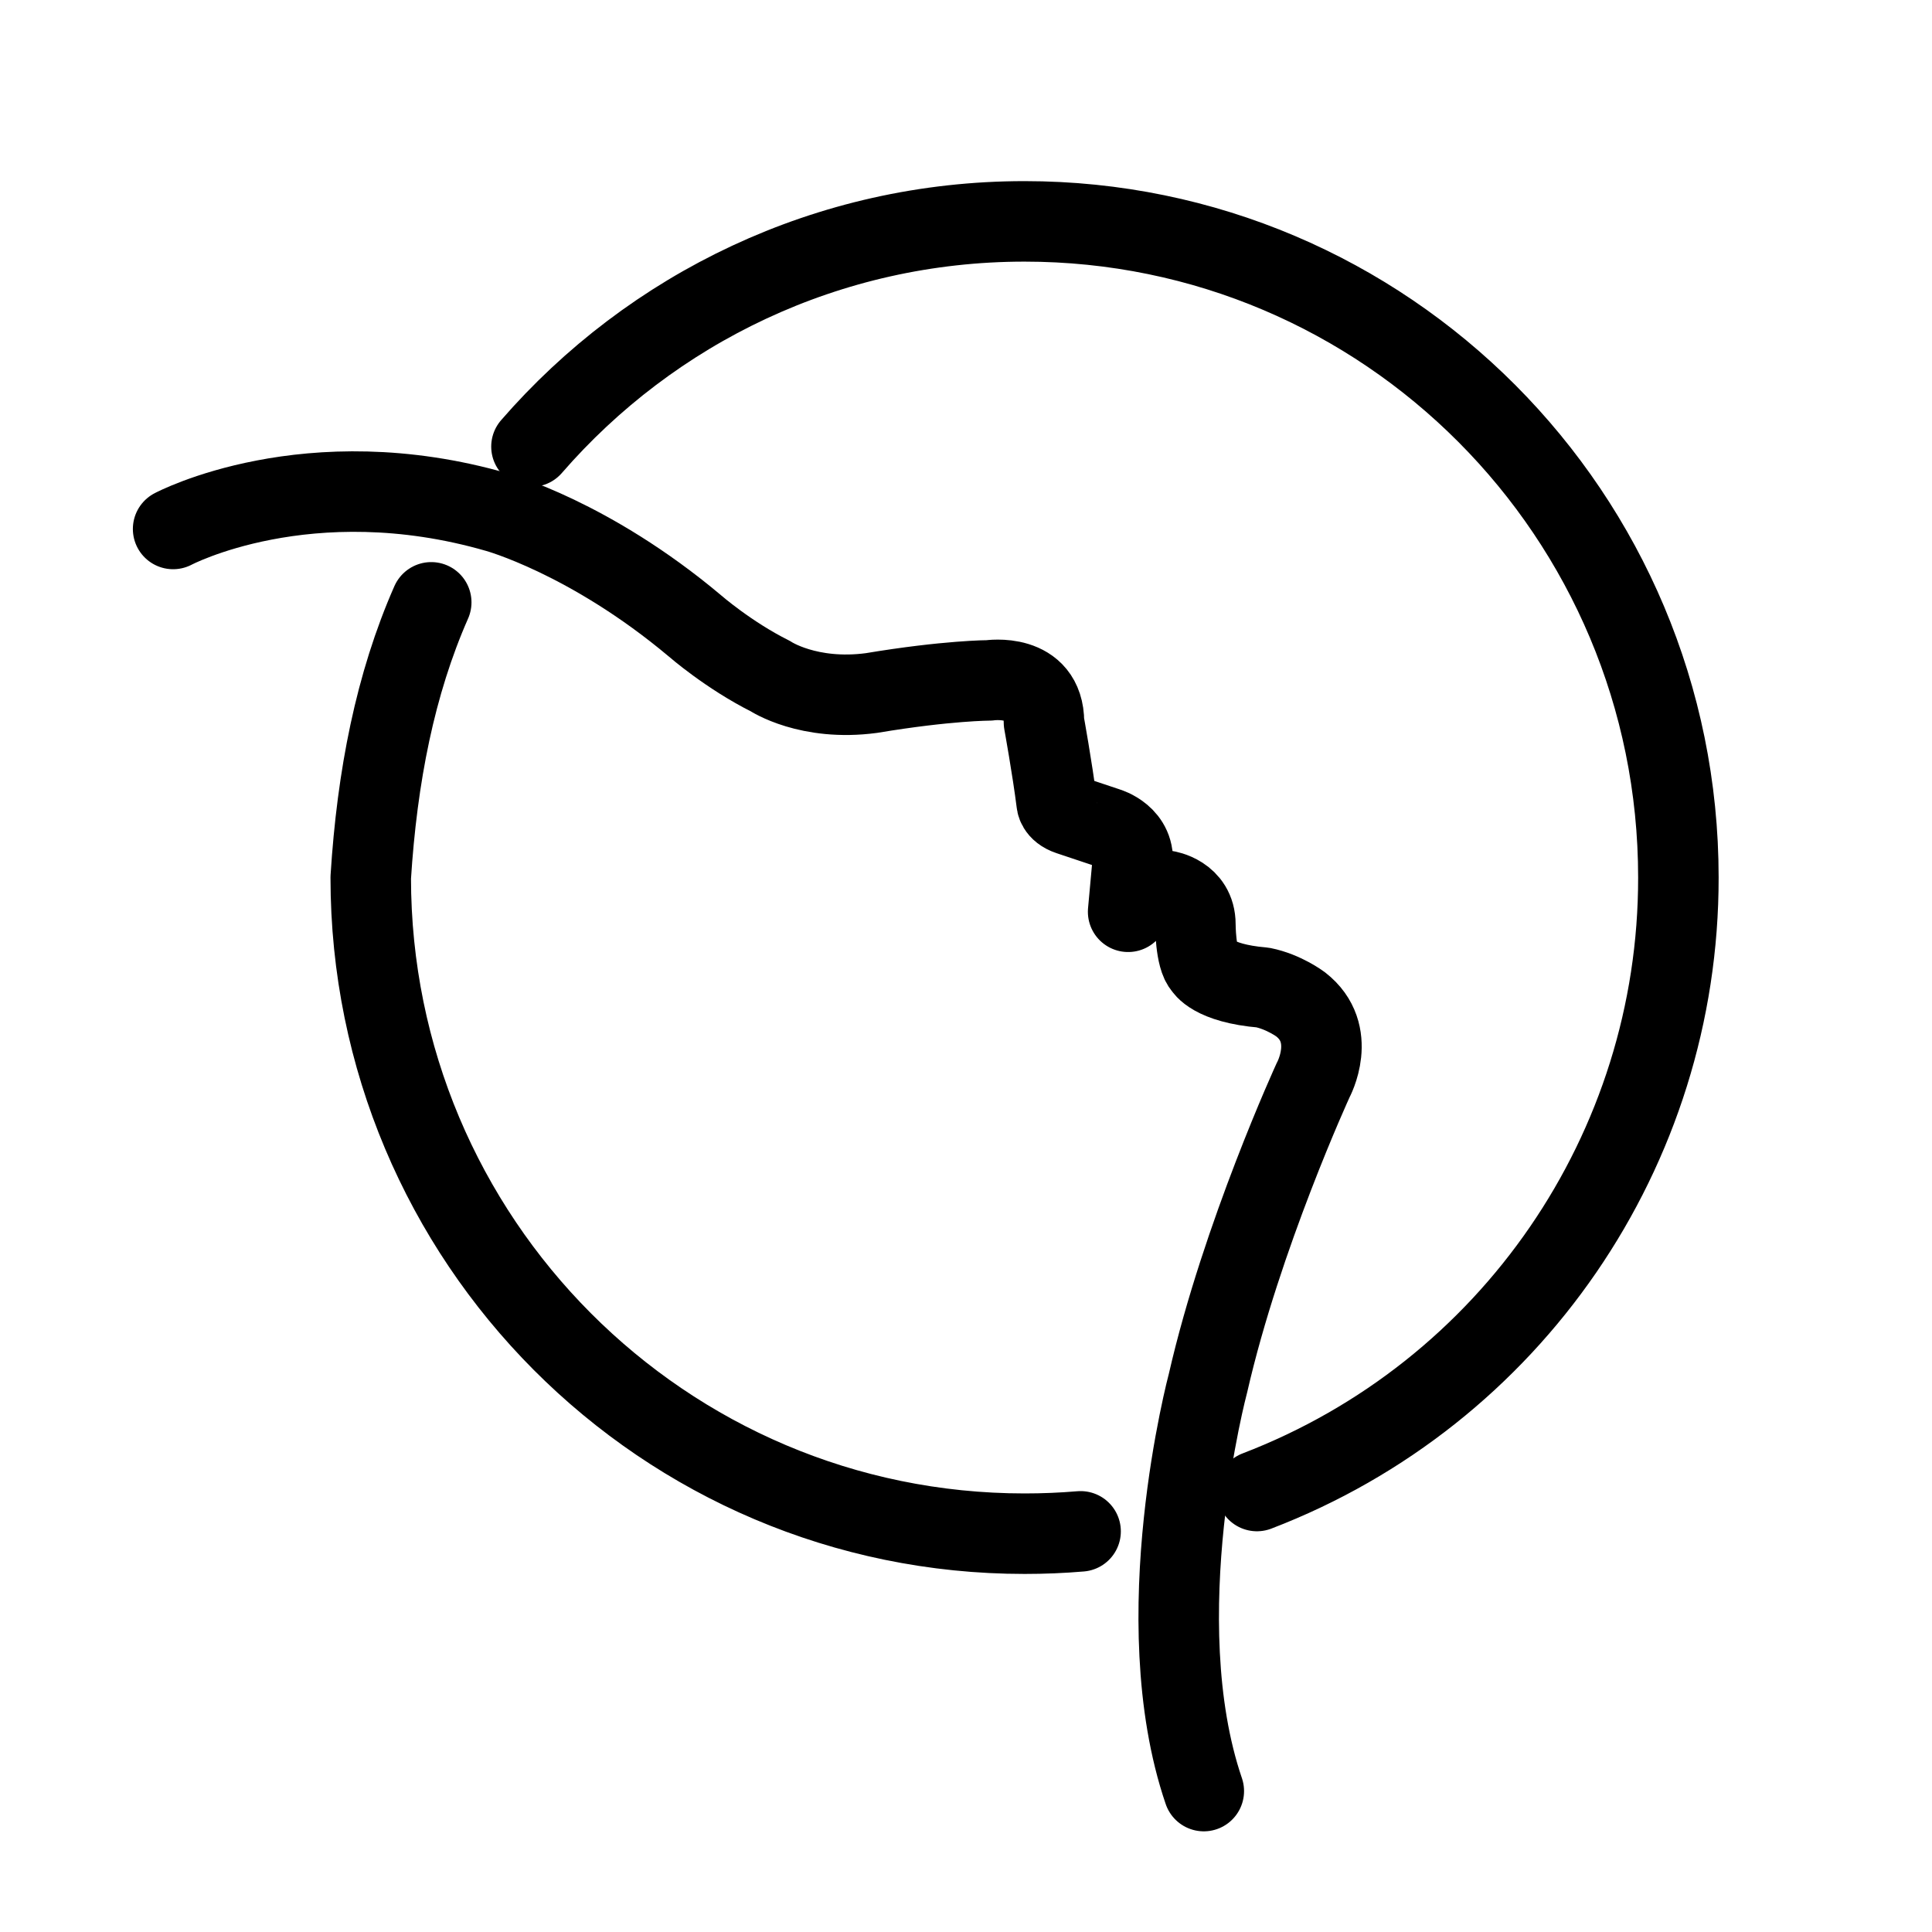 <?xml version="1.0" encoding="UTF-8"?><svg id="b" xmlns="http://www.w3.org/2000/svg" viewBox="0 0 48 48"><defs><style>.c{stroke-width:2px;fill:none;stroke:#000;stroke-linecap:round;stroke-linejoin:round;}</style></defs><path class="c" d="m4.301,13.142s3.344-1.776,8.048-.417c0,0,2.299.627,4.912,2.821,0,0,.837.732,1.881,1.254,0,0,.942.628,2.51.418,1.881-.314,2.927-.314,2.927-.314,0,0,1.358-.209,1.358,1.045,0,0,.209,1.15.314,1.986,0,0,0,.208.314.313l.94.314s.732.209.628.94l-.105,1.151s.313-.628.94-.523c0,0,.731.106.731.837,0,0,0,.835.209,1.045,0,0,.209.418,1.464.523.523.104.94.417.94.417.942.731.314,1.881.314,1.881,0,0-1.776,3.867-2.613,7.527,0,0-1.567,5.853-.105,10.139"/><path class="c" d="m26.847,38.046c-.459.039-.923.058-1.392.058-8.972,0-16.244-7.298-16.244-16.302.158-2.512.61-4.811,1.503-6.837m2.49-3.869c2.977-3.43,7.363-5.596,12.251-5.596,8.972,0,16.244,7.298,16.244,16.302.007,6.76-4.158,12.823-10.471,15.242"/></svg>